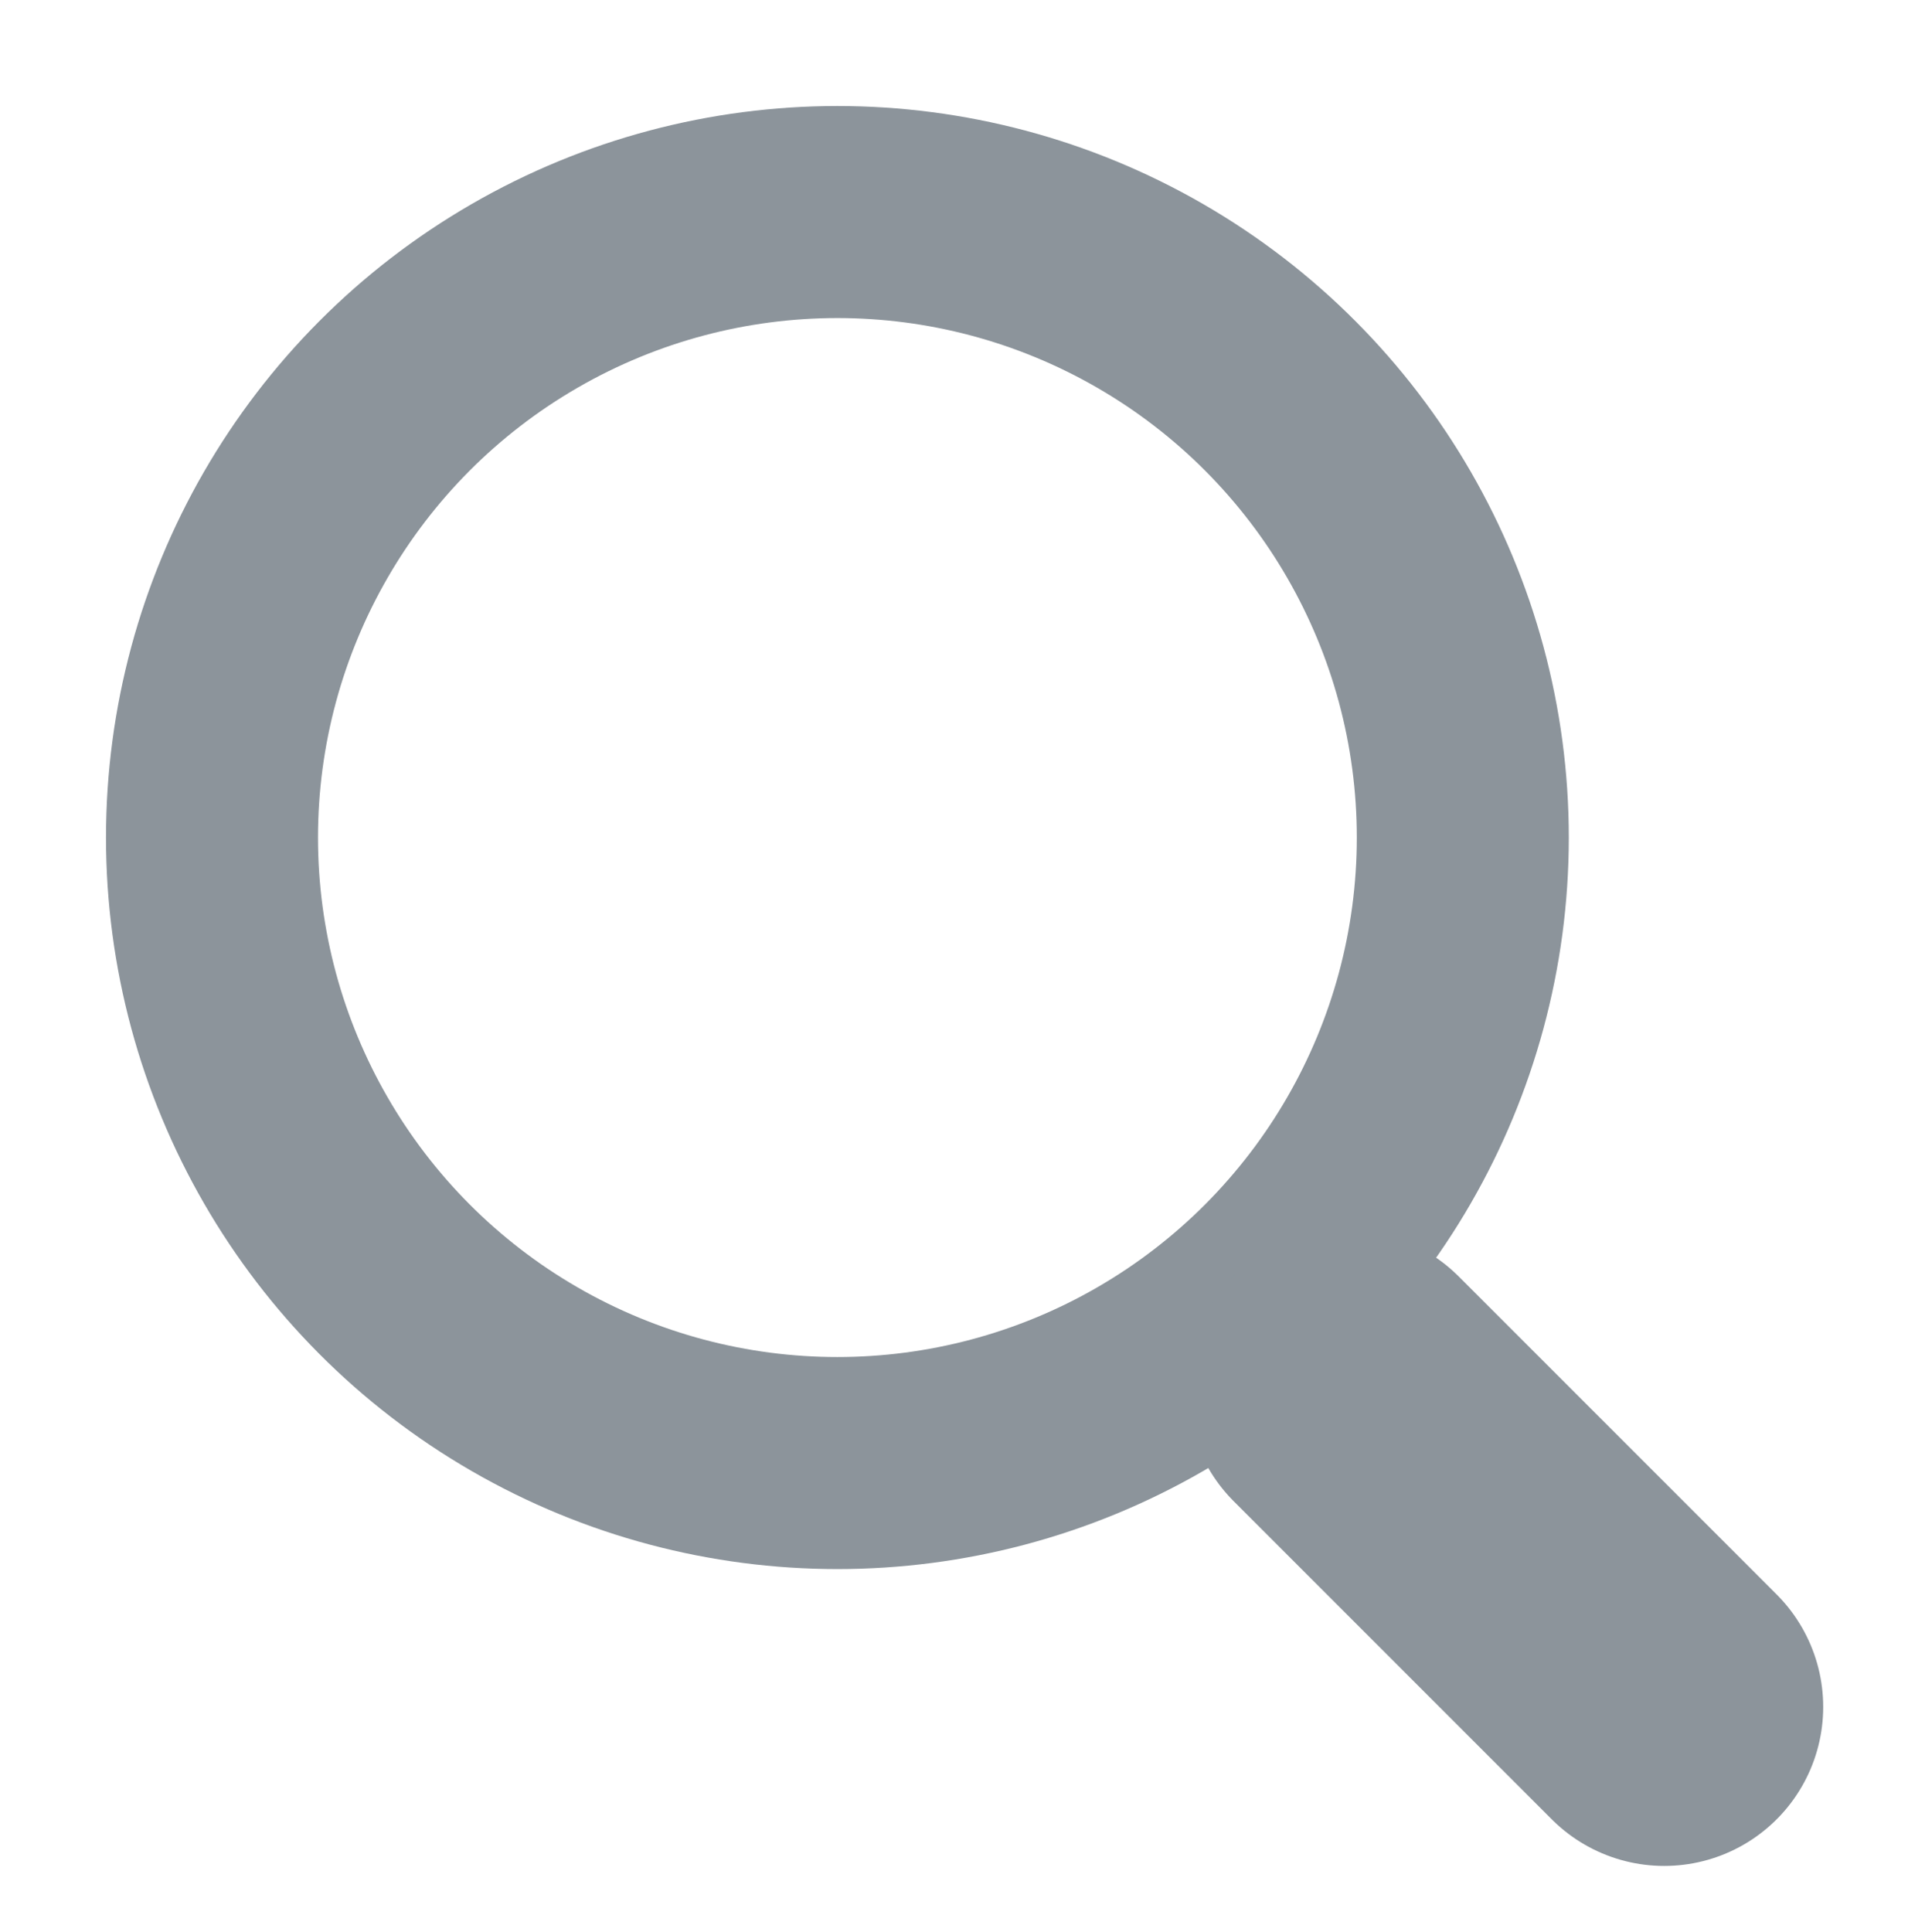 <svg xmlns="http://www.w3.org/2000/svg" viewBox="0 0 18 18.221">
  <defs>
    <style>
      .cls-1, .cls-3, .cls-4 {
        fill: none;
      }

      .cls-2 {
        opacity: 0.7;
      }

      .cls-3, .cls-4 {
        stroke: #5b6670;
        stroke-miterlimit: 10;
      }

      .cls-3 {
        stroke-width: 2px;
      }

      .cls-4 {
        stroke-linecap: round;
        stroke-linejoin: round;
        stroke-width: 3px;
      }
    </style>
  </defs>
  <g id="Symbol_322_4" data-name="Symbol 322 – 4" transform="translate(-2924 -1391)">
    <rect id="Rectangle_2487" data-name="Rectangle 2487" class="cls-1" width="18" height="18" transform="translate(2924 1391)"/>
    <g id="Group_2996" data-name="Group 2996" class="cls-2" transform="translate(2925 1392)">
      <circle id="Ellipse_242" data-name="Ellipse 242" class="cls-3" cx="5.9" cy="5.9" r="5.9" transform="translate(1 1)"/>
      <line id="Line_1496" data-name="Line 1496" class="cls-4" x2="3" y2="3" transform="translate(11.7 12.1)"/>
    </g>
  </g>
</svg>
